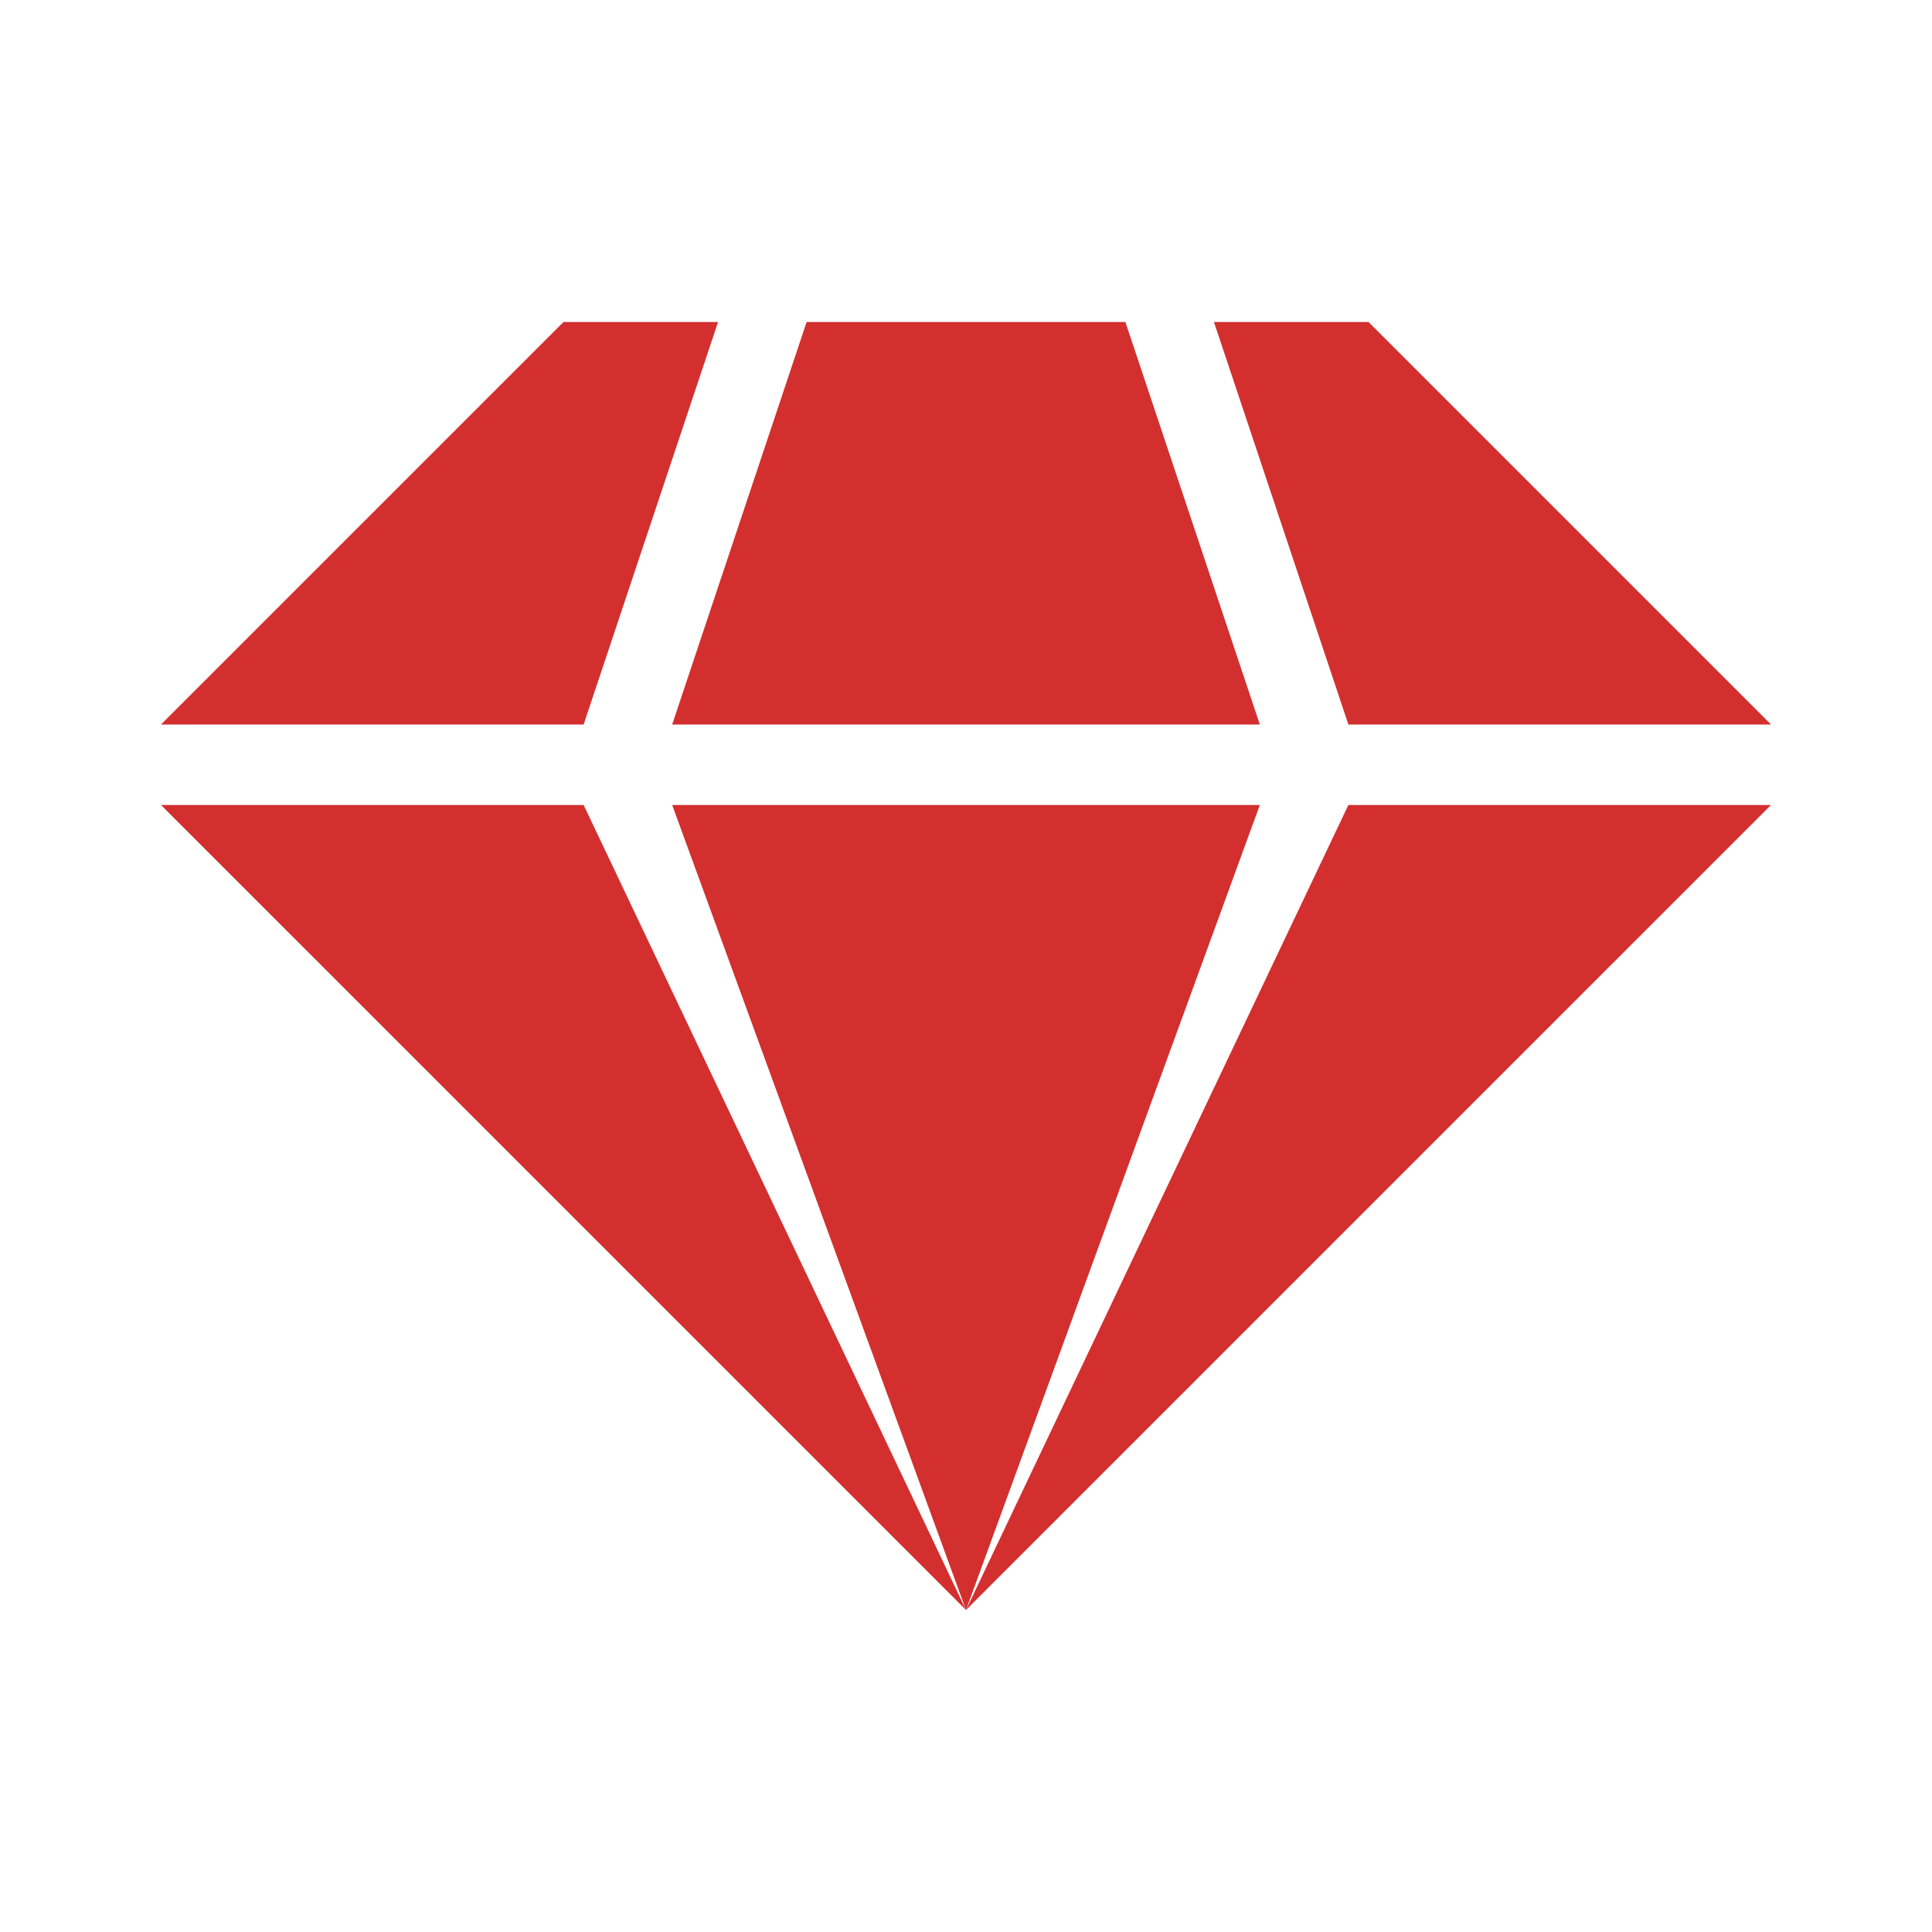 <svg xmlns="http://www.w3.org/2000/svg" viewBox="0 0 24 24">
  <defs>
    <style type="text/css">
      .symbol { fill: #D32F2F /* Red 700 */ }
    </style>
  </defs>
  <g class="symbol" transform="translate(12,4)">
    <path d="M -5,0 -10,5 -4.75,5 -3.08,0
             M -1.98,0 -3.65,5 3.65,5 1.98,0
             M 3.08,0 4.75,5 10,5 5,0
             M -10,6 0,16 10,6 4.75,6 0,16 3.65,6 -3.65,6 0,16 -4.75,6"/>
  </g>
</svg>
